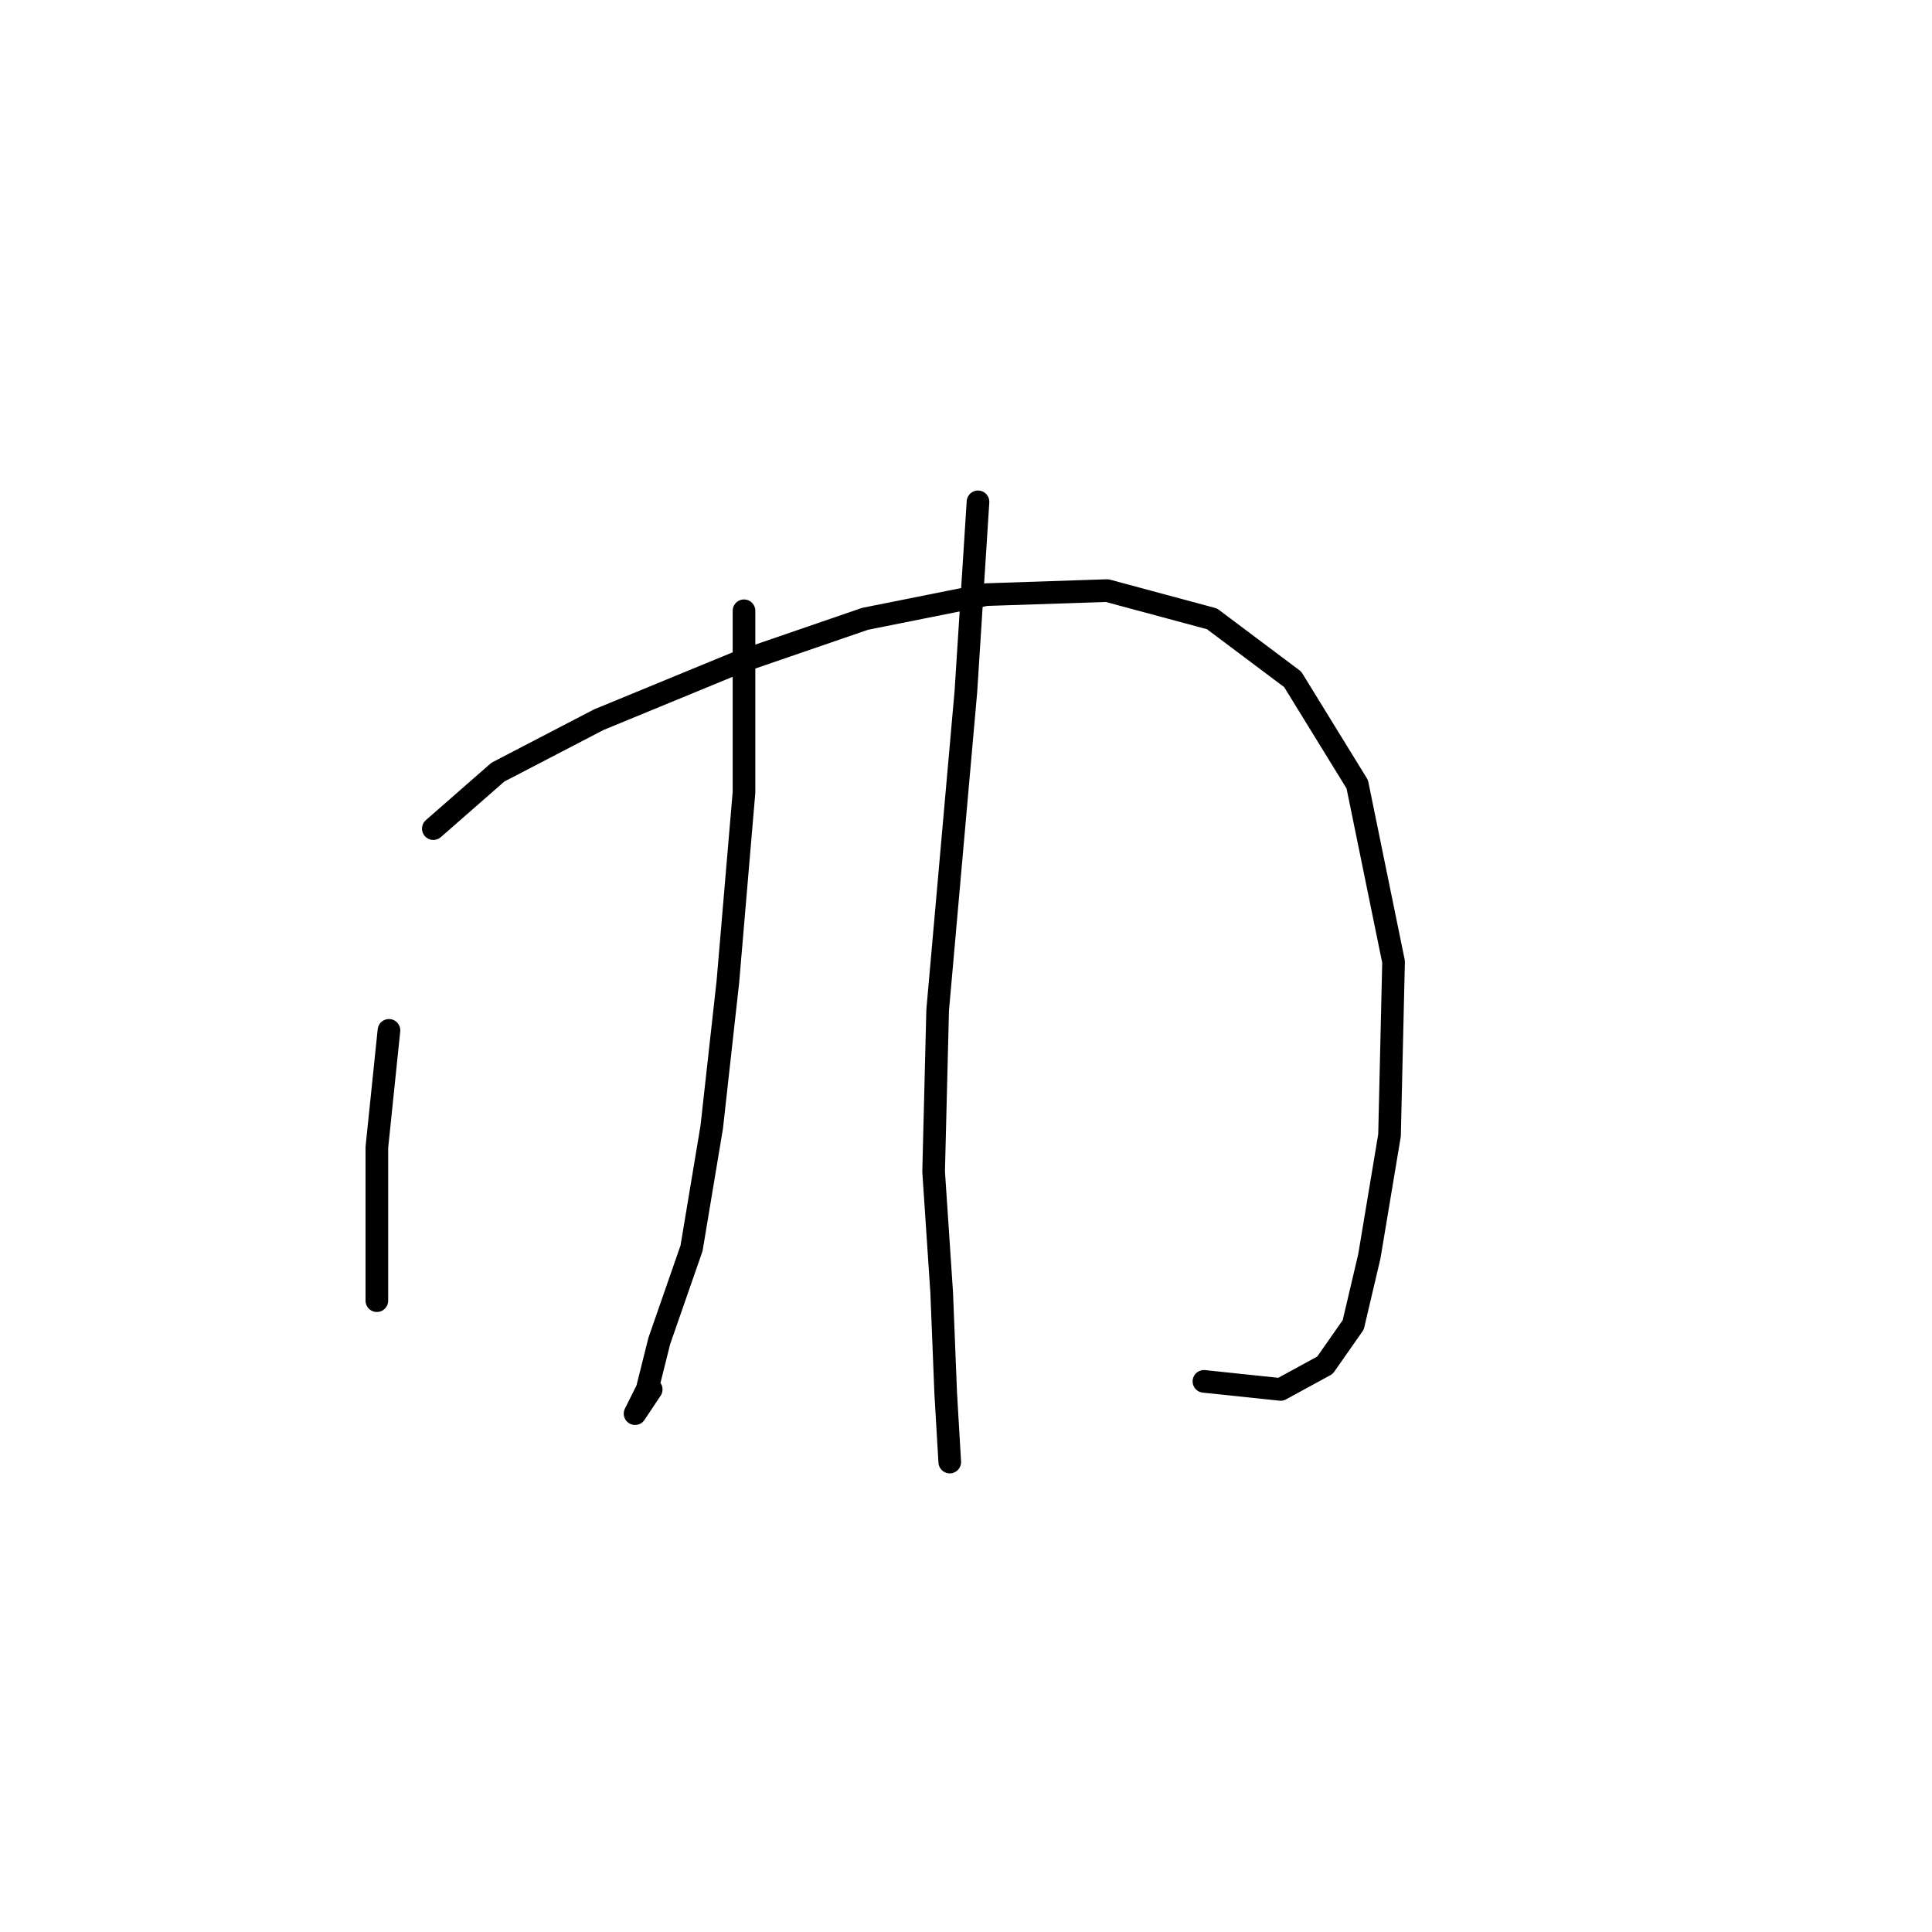 <?xml version="1.0" standalone="no"?>
    <svg width="256" height="256" xmlns="http://www.w3.org/2000/svg" version="1.1">
    <polyline stroke="black" stroke-width="3" stroke-linecap="round" fill="transparent" stroke-linejoin="round" points="51.539 136.528 49.935 152.031 49.935 163.258 49.935 169.673 49.935 172.346 49.935 172.346 " />
        <polyline stroke="black" stroke-width="3" stroke-linecap="round" fill="transparent" stroke-linejoin="round" points="57.42 109.798 65.973 102.313 79.338 95.364 97.514 87.879 114.621 81.999 130.659 78.791 146.697 78.257 160.597 81.999 171.289 90.018 179.842 103.917 184.654 127.44 184.119 150.427 181.446 166.465 179.308 175.553 175.566 180.899 169.685 184.107 159.528 183.038 159.528 183.038 " />
        <polyline stroke="black" stroke-width="3" stroke-linecap="round" fill="transparent" stroke-linejoin="round" points="98.584 80.93 98.584 104.986 96.445 130.113 94.307 149.358 91.634 165.396 87.357 177.692 85.753 184.107 84.149 187.314 86.288 184.107 86.288 184.107 " />
        <polyline stroke="black" stroke-width="3" stroke-linecap="round" fill="transparent" stroke-linejoin="round" points="129.59 66.495 127.986 91.621 124.244 133.855 123.71 155.239 124.779 171.277 125.313 184.641 125.848 193.73 125.848 193.73 " />
        </svg>